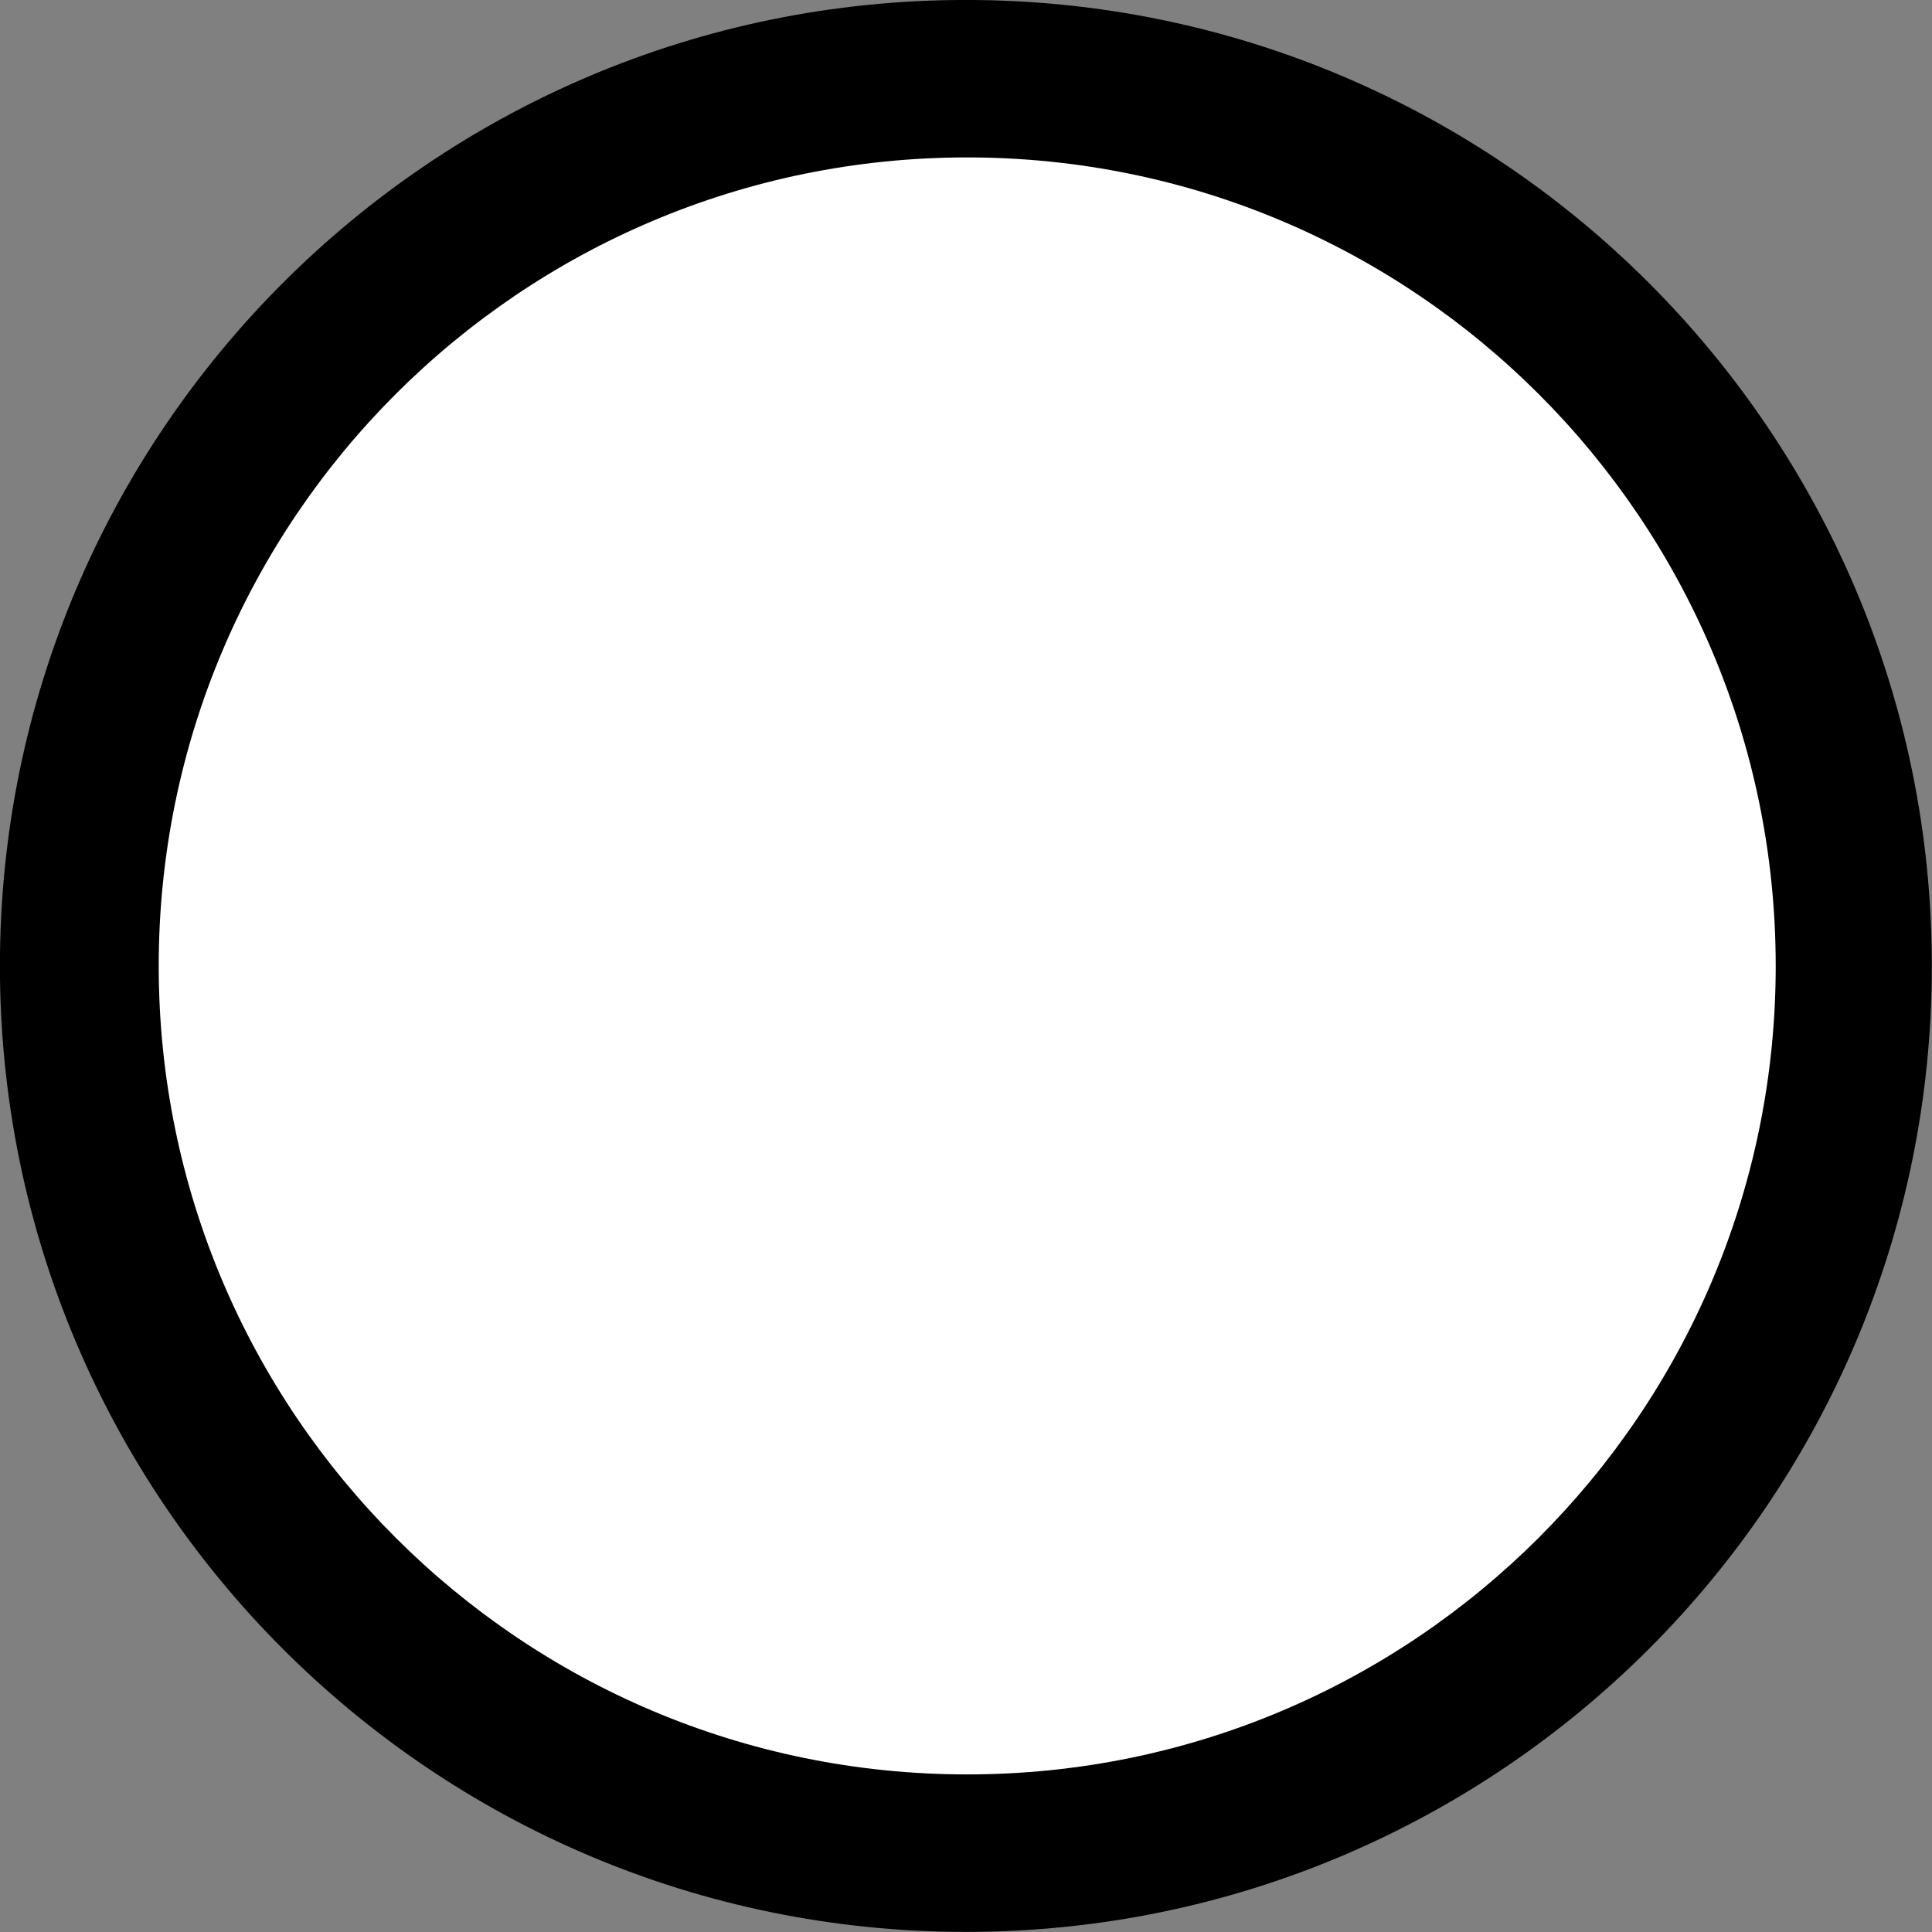 <?xml version="1.0" encoding="UTF-8" standalone="no"?>
<!-- Created with Inkscape (http://www.inkscape.org/) -->

<svg
   xmlns:dc="http://purl.org/dc/elements/1.1/"
   xmlns:cc="http://creativecommons.org/ns#"
   xmlns:rdf="http://www.w3.org/1999/02/22-rdf-syntax-ns#"
   xmlns:svg="http://www.w3.org/2000/svg"
   xmlns="http://www.w3.org/2000/svg"
   xmlns:sodipodi="http://sodipodi.sourceforge.net/DTD/sodipodi-0.dtd"
   xmlns:inkscape="http://www.inkscape.org/namespaces/inkscape"
   width="8"
   height="8"
   id="svg2"
   version="1.1"
   inkscape:version="0.48.1 r9760"
   sodipodi:docname="eye.svg"
   inkscape:export-filename="/home/william/Dev/wksp/spacegame.gl.gfx/svg/character/eye.png"
   inkscape:export-xdpi="360"
   inkscape:export-ydpi="360">
  <rect width="100%" height="100%" fill="#808080" stroke="none"/>
  <defs
     id="defs4" />
  <sodipodi:namedview
     id="base"
     pagecolor="#ffffff"
     bordercolor="#666666"
     borderopacity="1.0"
     inkscape:pageopacity="0.0"
     inkscape:pageshadow="2"
     inkscape:zoom="11.2"
     inkscape:cx="-10.583829"
     inkscape:cy="7.0208655"
     inkscape:document-units="px"
     inkscape:current-layer="layer1"
     showgrid="false"
     inkscape:window-width="1680"
     inkscape:window-height="973"
     inkscape:window-x="1152"
     inkscape:window-y="24"
     inkscape:window-maximized="1" />
  <g
     inkscape:label="Layer 1"
     inkscape:groupmode="layer"
     id="layer1"
     transform="translate(0,-1044.362)">
    <path
       sodipodi:type="arc"
       style="color:#000000;fill:#000000;fill-opacity:1;fill-rule:nonzero;stroke:none;stroke-width:1;marker:none;visibility:visible;display:inline;overflow:visible;enable-background:accumulate"
       id="path3755"
       sodipodi:cx="-11.294642"
       sodipodi:cy="0.18749999"
       sodipodi:rx="4.8660712"
       sodipodi:ry="4.8660712"
       d="m -6.429,0.187 c 0,2.687 -2.179,4.866 -4.866,4.866 -2.687,0 -4.866,-2.179 -4.866,-4.866 0,-2.687 2.179,-4.866 4.866,-4.866 2.687,0 4.866,2.179 4.866,4.866 z"
       transform="matrix(0.822,0,0,0.822,13.284,1048.208)" />
    <path
       sodipodi:type="arc"
       style="color:#000000;fill:#ffffff;fill-opacity:1;fill-rule:nonzero;stroke:none;stroke-width:1;marker:none;visibility:visible;display:inline;overflow:visible;enable-background:accumulate"
       id="path3755-5"
       sodipodi:cx="-11.294642"
       sodipodi:cy="0.18749999"
       sodipodi:rx="4.8660712"
       sodipodi:ry="4.8660712"
       d="m -6.429,0.187 c 0,2.687 -2.179,4.866 -4.866,4.866 -2.687,0 -4.866,-2.179 -4.866,-4.866 0,-2.687 2.179,-4.866 4.866,-4.866 2.687,0 4.866,2.179 4.866,4.866 z"
       transform="matrix(0.688,0,0,0.688,11.776,1048.233)" />
  </g>
</svg>
